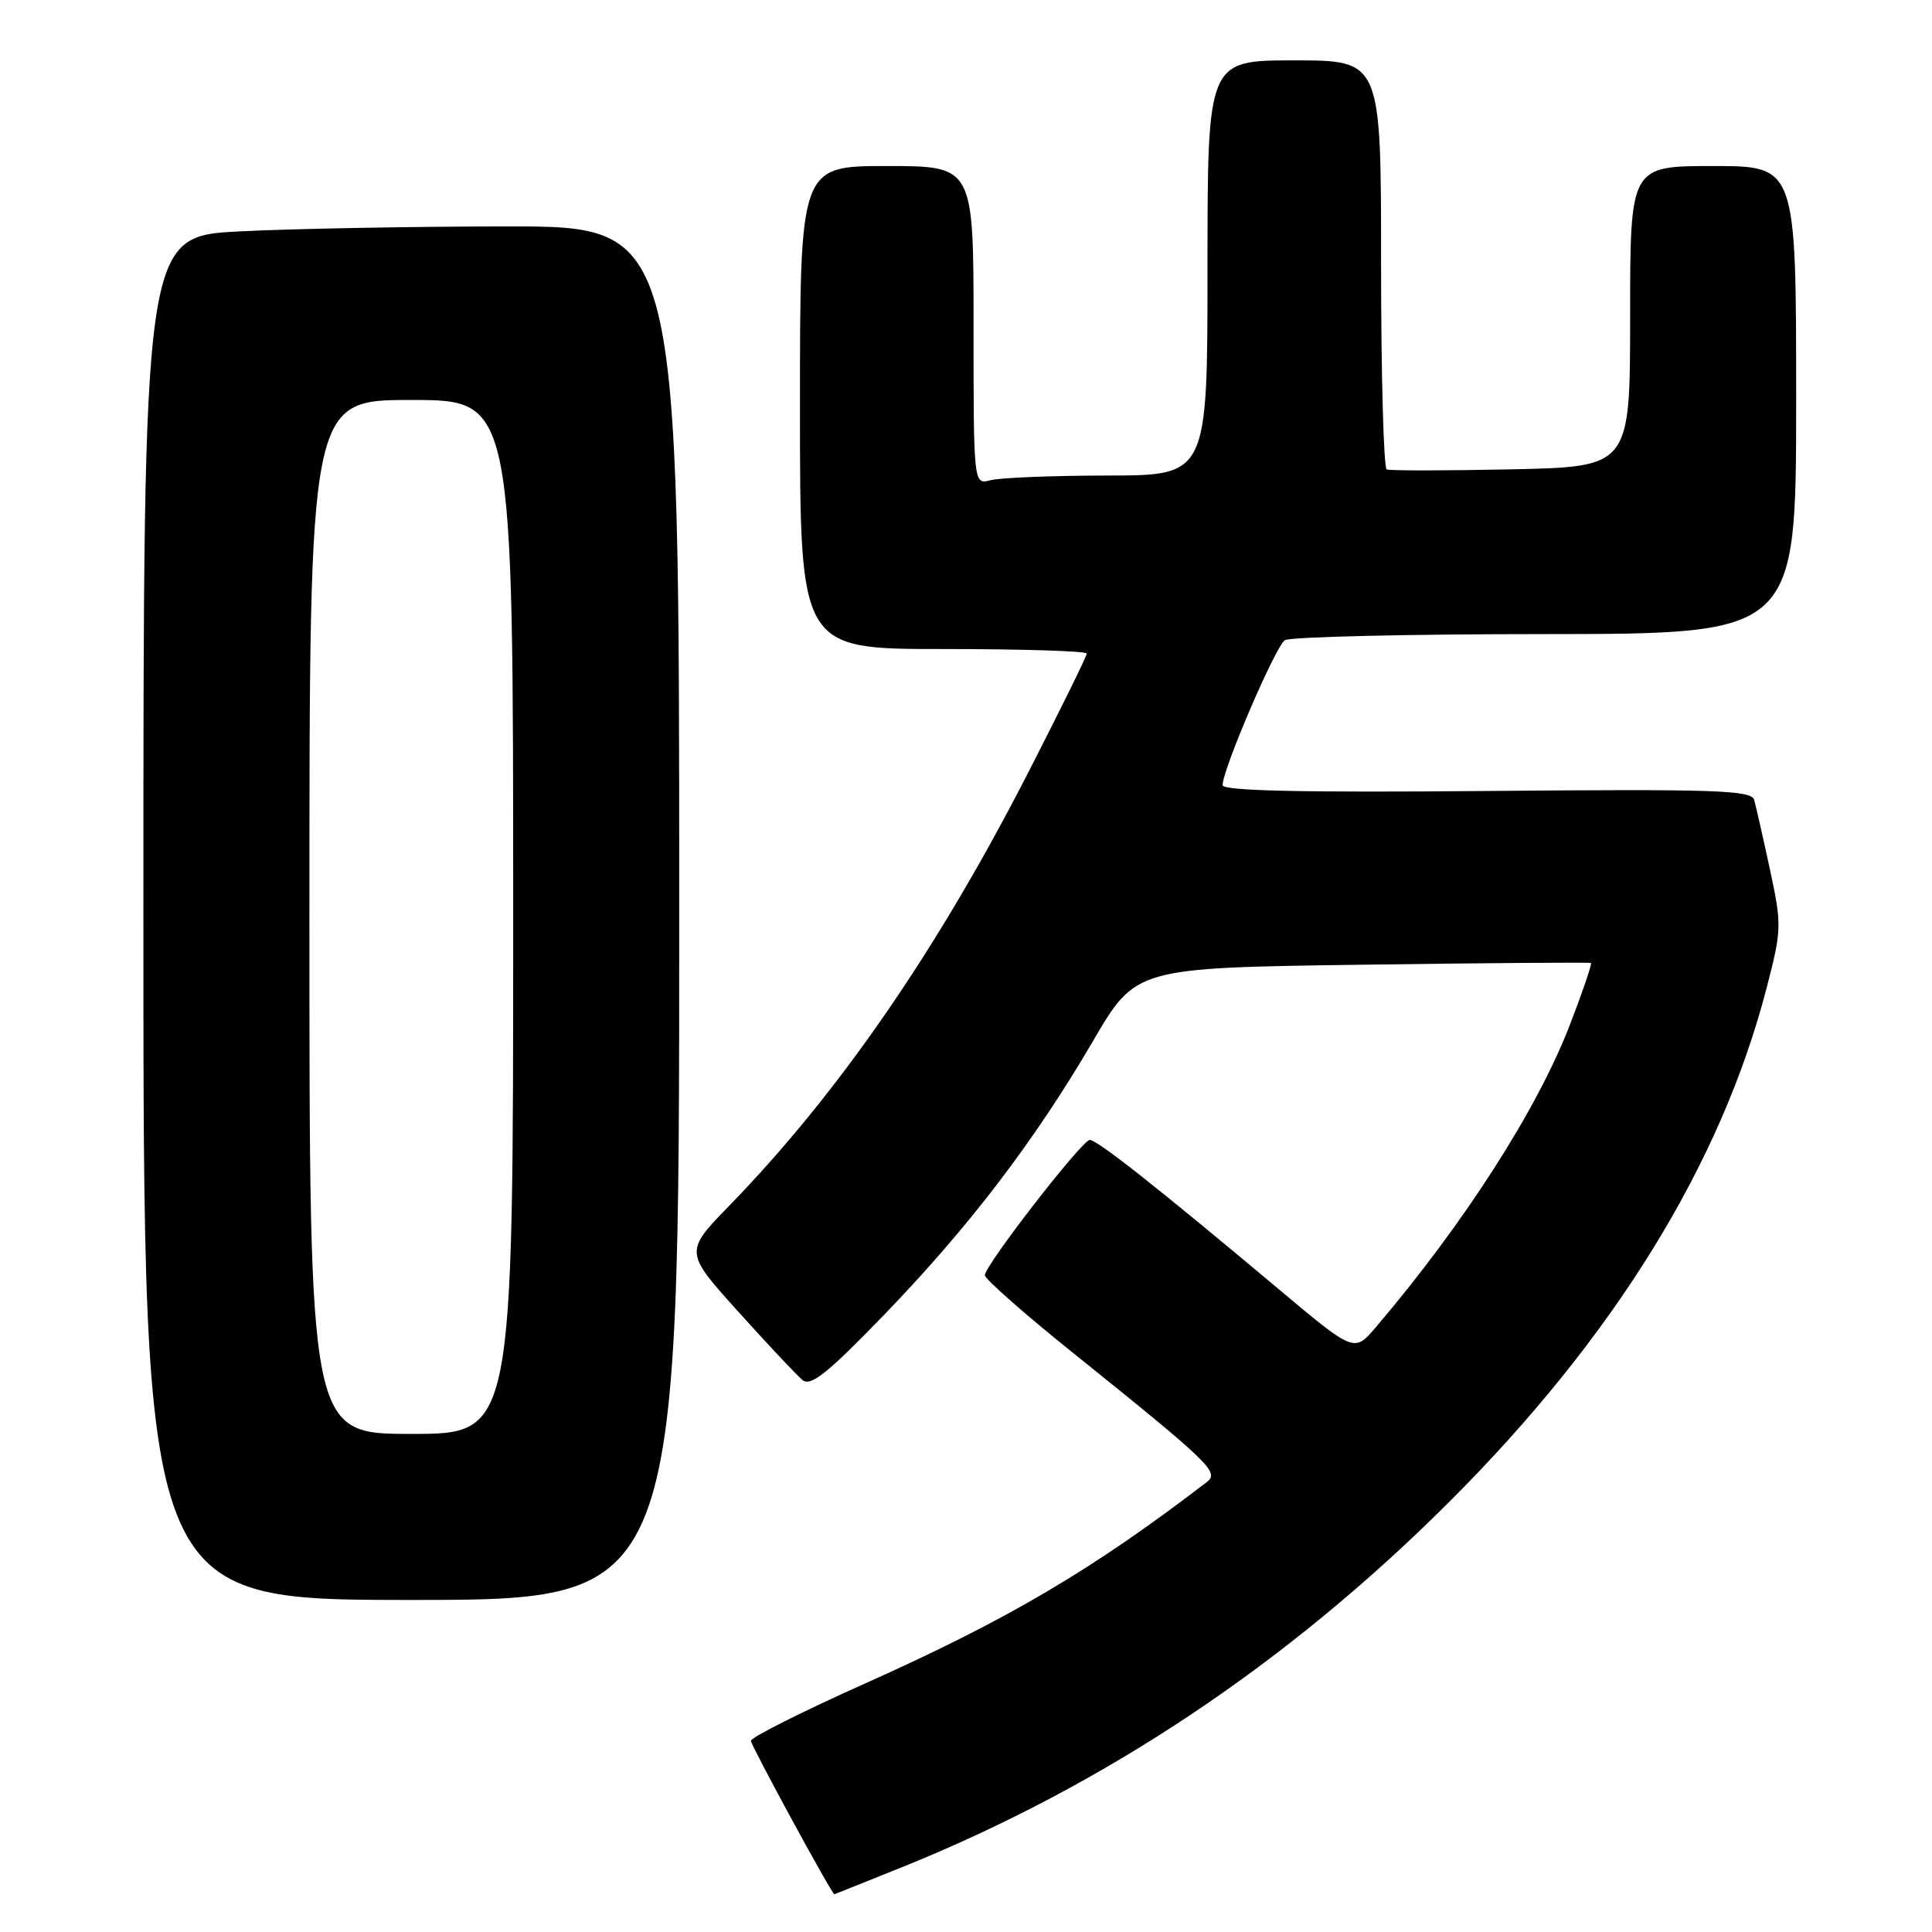 <?xml version="1.0" encoding="UTF-8" standalone="no"?>
<!DOCTYPE svg PUBLIC "-//W3C//DTD SVG 1.1//EN" "http://www.w3.org/Graphics/SVG/1.1/DTD/svg11.dtd" >
<svg xmlns="http://www.w3.org/2000/svg" xmlns:xlink="http://www.w3.org/1999/xlink" version="1.1" viewBox="0 0 256 256">
 <g >
 <path fill="currentColor"
d=" M 119.48 247.43 C 146.43 236.56 170.56 220.45 192.03 199.01 C 213.87 177.20 228.03 154.27 234.08 130.93 C 236.10 123.13 236.11 122.60 234.52 115.18 C 233.61 110.96 232.67 106.83 232.44 106.00 C 232.08 104.70 227.46 104.54 197.01 104.81 C 172.55 105.03 162.00 104.79 162.00 104.04 C 162.00 101.95 169.02 85.61 170.25 84.83 C 170.94 84.39 186.46 84.02 204.75 84.02 C 238.00 84.00 238.00 84.00 238.00 53.00 C 238.00 22.00 238.00 22.00 227.00 22.00 C 216.00 22.00 216.00 22.00 216.00 41.93 C 216.00 61.86 216.00 61.86 200.25 62.19 C 191.59 62.37 184.16 62.38 183.75 62.20 C 183.34 62.03 183.00 49.76 183.00 34.94 C 183.00 8.00 183.00 8.00 171.50 8.00 C 160.00 8.00 160.00 8.00 160.00 35.50 C 160.00 63.00 160.00 63.00 146.75 63.01 C 139.46 63.02 132.49 63.30 131.25 63.63 C 129.00 64.23 129.00 64.23 129.00 43.12 C 129.00 22.00 129.00 22.00 117.50 22.00 C 106.00 22.00 106.00 22.00 106.00 54.00 C 106.00 86.00 106.00 86.00 125.00 86.00 C 135.45 86.00 144.00 86.27 144.00 86.60 C 144.00 86.94 140.57 93.92 136.37 102.12 C 124.26 125.80 111.16 144.81 96.70 159.69 C 90.68 165.88 90.68 165.88 97.82 173.80 C 101.75 178.16 105.58 182.24 106.33 182.86 C 107.42 183.76 109.63 182.00 117.12 174.25 C 128.39 162.59 137.12 151.14 144.82 137.96 C 150.50 128.24 150.50 128.24 180.50 127.83 C 197.00 127.60 210.64 127.50 210.81 127.60 C 210.97 127.70 209.72 131.38 208.02 135.79 C 203.69 147.02 194.02 162.10 182.31 175.86 C 179.45 179.22 179.45 179.22 169.47 170.85 C 153.31 157.29 145.34 151.00 144.39 151.05 C 143.33 151.12 130.50 167.66 130.50 168.97 C 130.50 169.47 135.71 174.07 142.09 179.19 C 160.41 193.92 161.61 195.07 159.91 196.38 C 144.81 207.97 133.60 214.58 114.69 223.04 C 106.34 226.78 99.50 230.21 99.50 230.67 C 99.50 231.28 110.22 251.00 110.56 251.00 C 110.59 251.00 114.60 249.39 119.48 247.43 Z  M 90.00 121.00 C 90.00 30.00 90.00 30.00 67.25 30.00 C 54.74 30.01 38.76 30.30 31.75 30.66 C 19.00 31.31 19.00 31.31 19.00 121.65 C 19.00 212.00 19.00 212.00 54.50 212.00 C 90.00 212.00 90.00 212.00 90.00 121.00 Z  M 41.00 121.50 C 41.00 53.00 41.00 53.00 54.50 53.00 C 68.00 53.00 68.00 53.00 68.00 121.50 C 68.00 190.00 68.00 190.00 54.50 190.00 C 41.00 190.00 41.00 190.00 41.00 121.50 Z "/>
</g>
</svg>